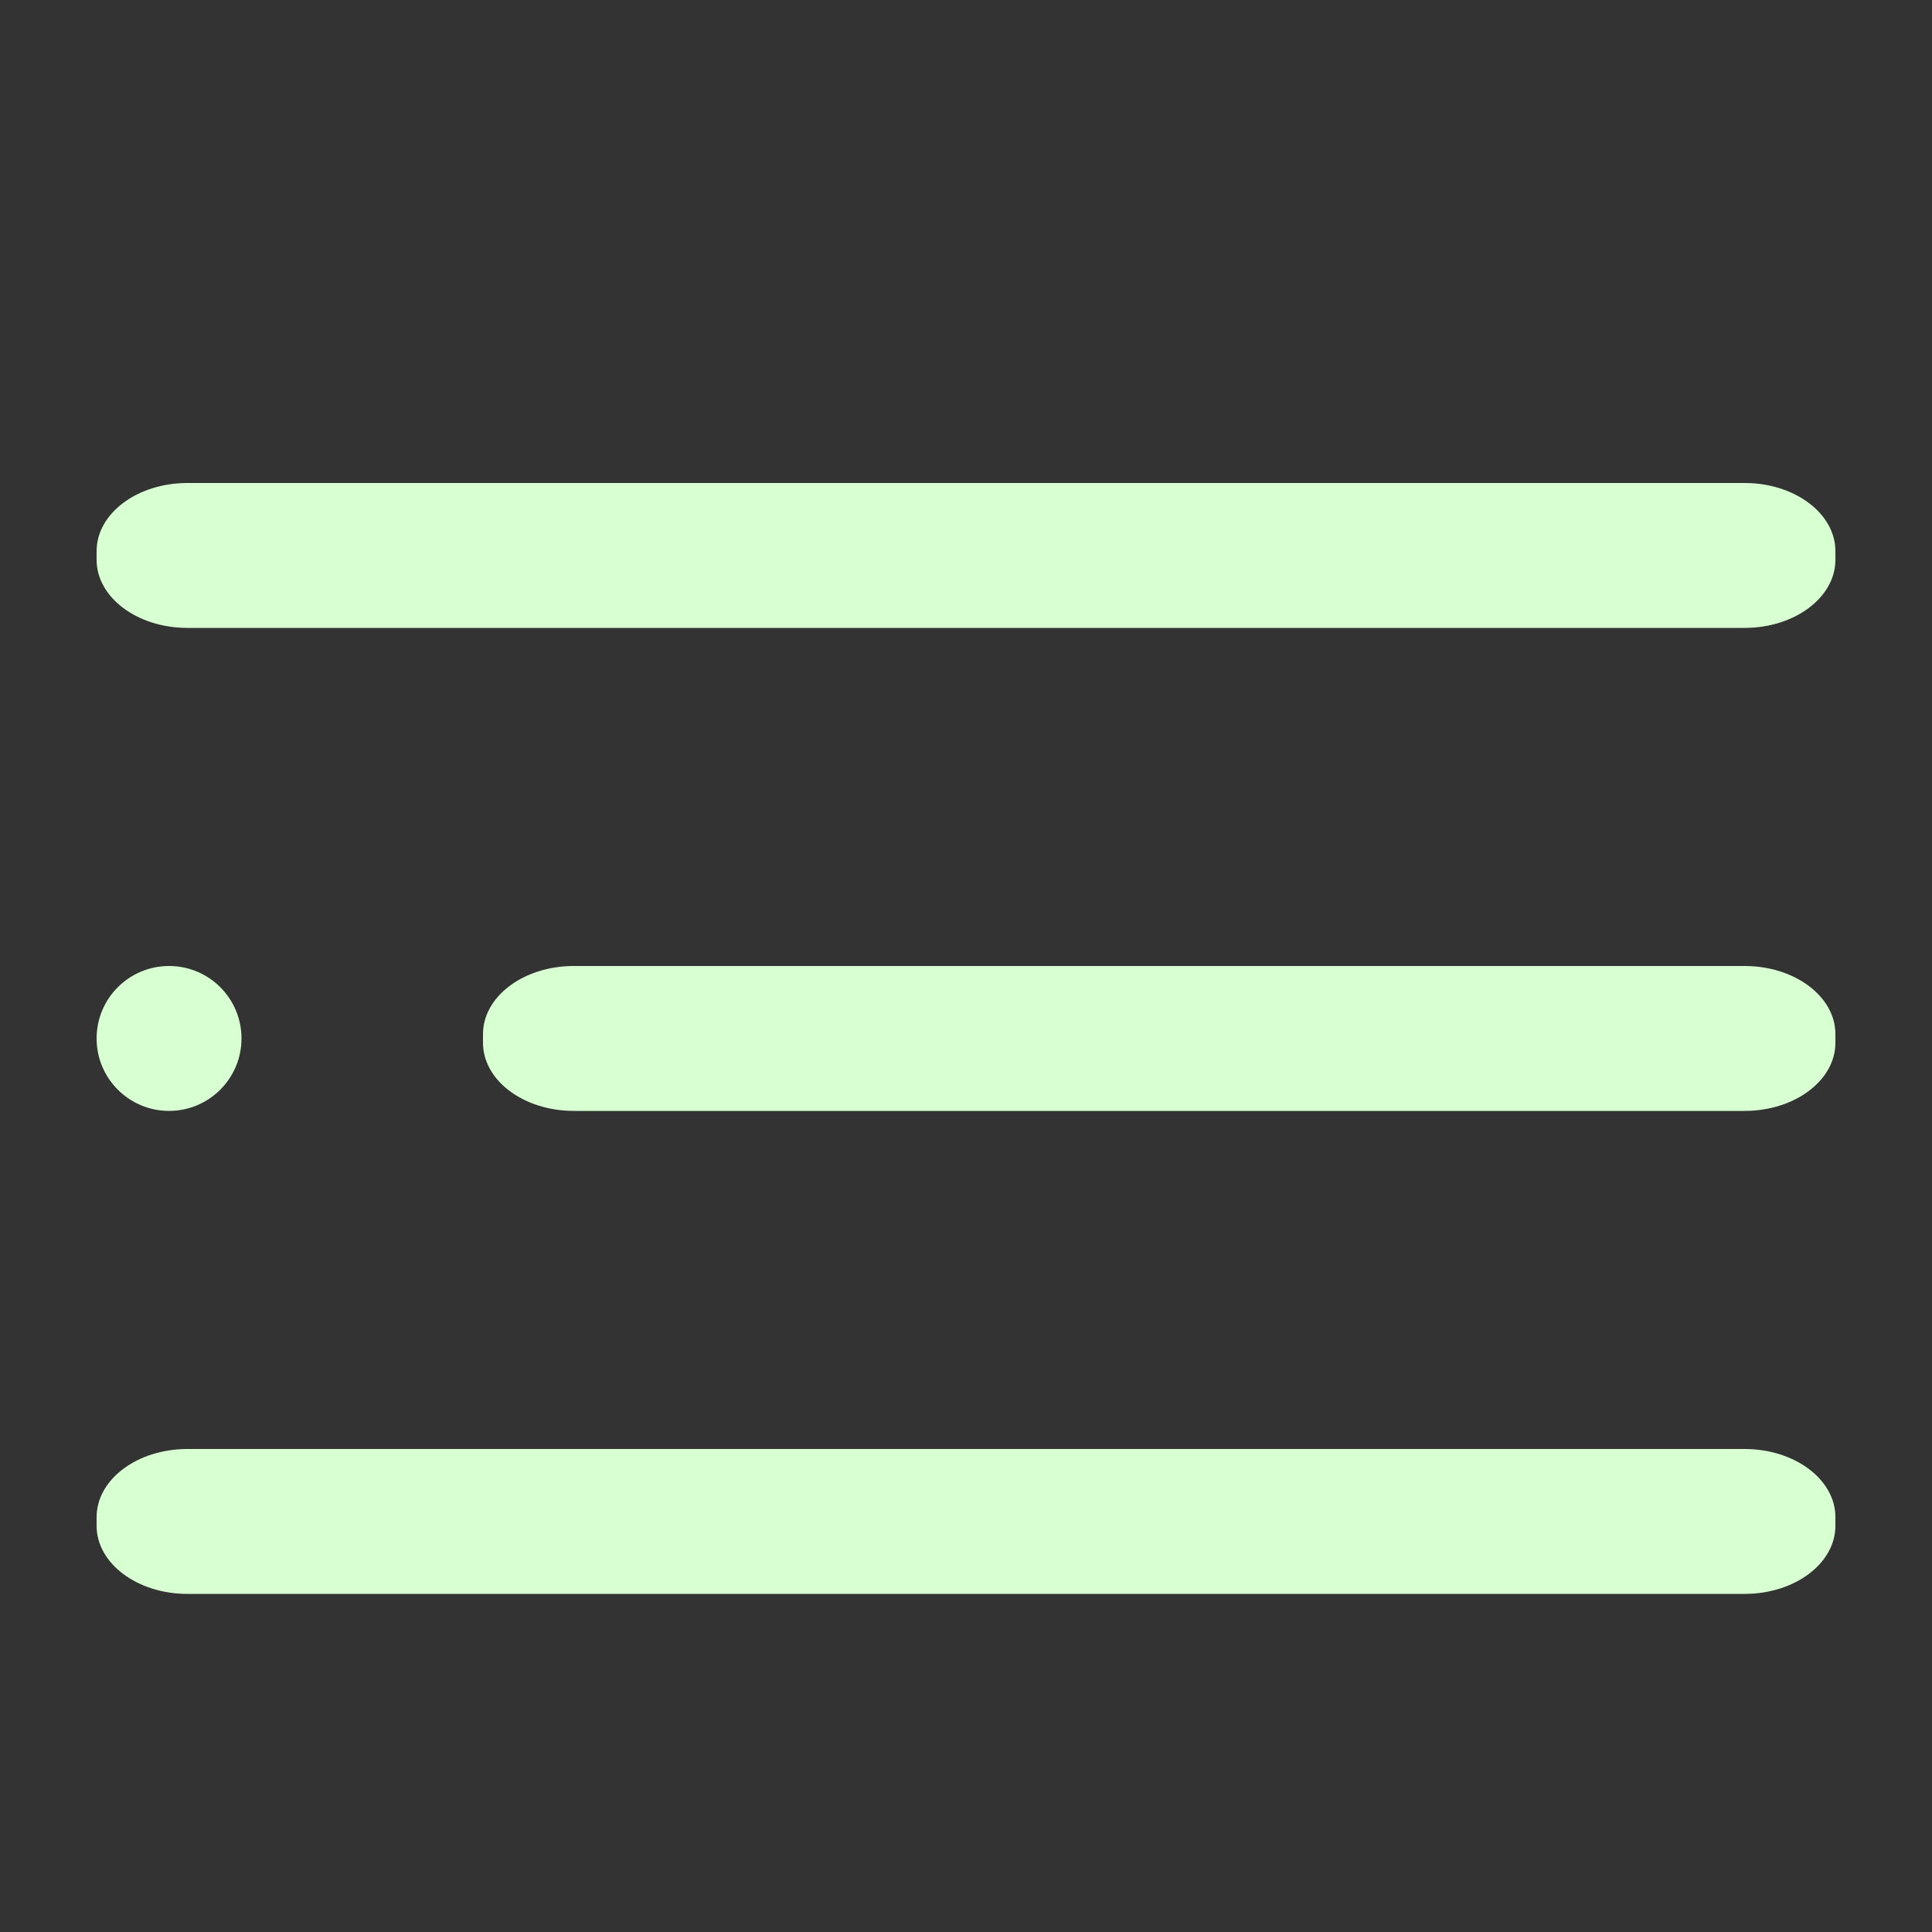 <svg width="28" height="28" viewBox="0 0 28 28" fill="#D7FFD2" xmlns="http://www.w3.org/2000/svg">
<rect x="0" y="0" width="28" height="28" fill="#333333" stroke="none"/>
<path d="M2.45 16.1C3.03 16.1 3.5 15.63 3.5 15.05C3.5 14.47 3.03 14 2.45 14C1.87 14 1.4 14.47 1.4 15.05C1.4 15.63 1.87 16.1 2.45 16.1Z" fill="#D7FFD2"/>
<path d="M25.284 14H8.316C7.589 14 7 14.442 7 14.987V15.113C7 15.658 7.589 16.1 8.316 16.1H25.284C26.011 16.1 26.6 15.658 26.6 15.113V14.987C26.6 14.442 26.011 14 25.284 14Z" fill="#D7FFD2"/>
<path d="M25.284 21H2.716C1.989 21 1.4 21.442 1.4 21.987V22.113C1.4 22.658 1.989 23.1 2.716 23.1H25.284C26.011 23.1 26.6 22.658 26.6 22.113V21.987C26.6 21.442 26.011 21 25.284 21Z" fill="#D7FFD2"/>
<path d="M25.284 7L2.716 7C1.989 7 1.4 7.442 1.4 7.987V8.113C1.4 8.658 1.989 9.1 2.716 9.1L25.284 9.1C26.011 9.1 26.6 8.658 26.6 8.113V7.987C26.6 7.442 26.011 7 25.284 7Z" fill="#D7FFD2"/>
</svg>
